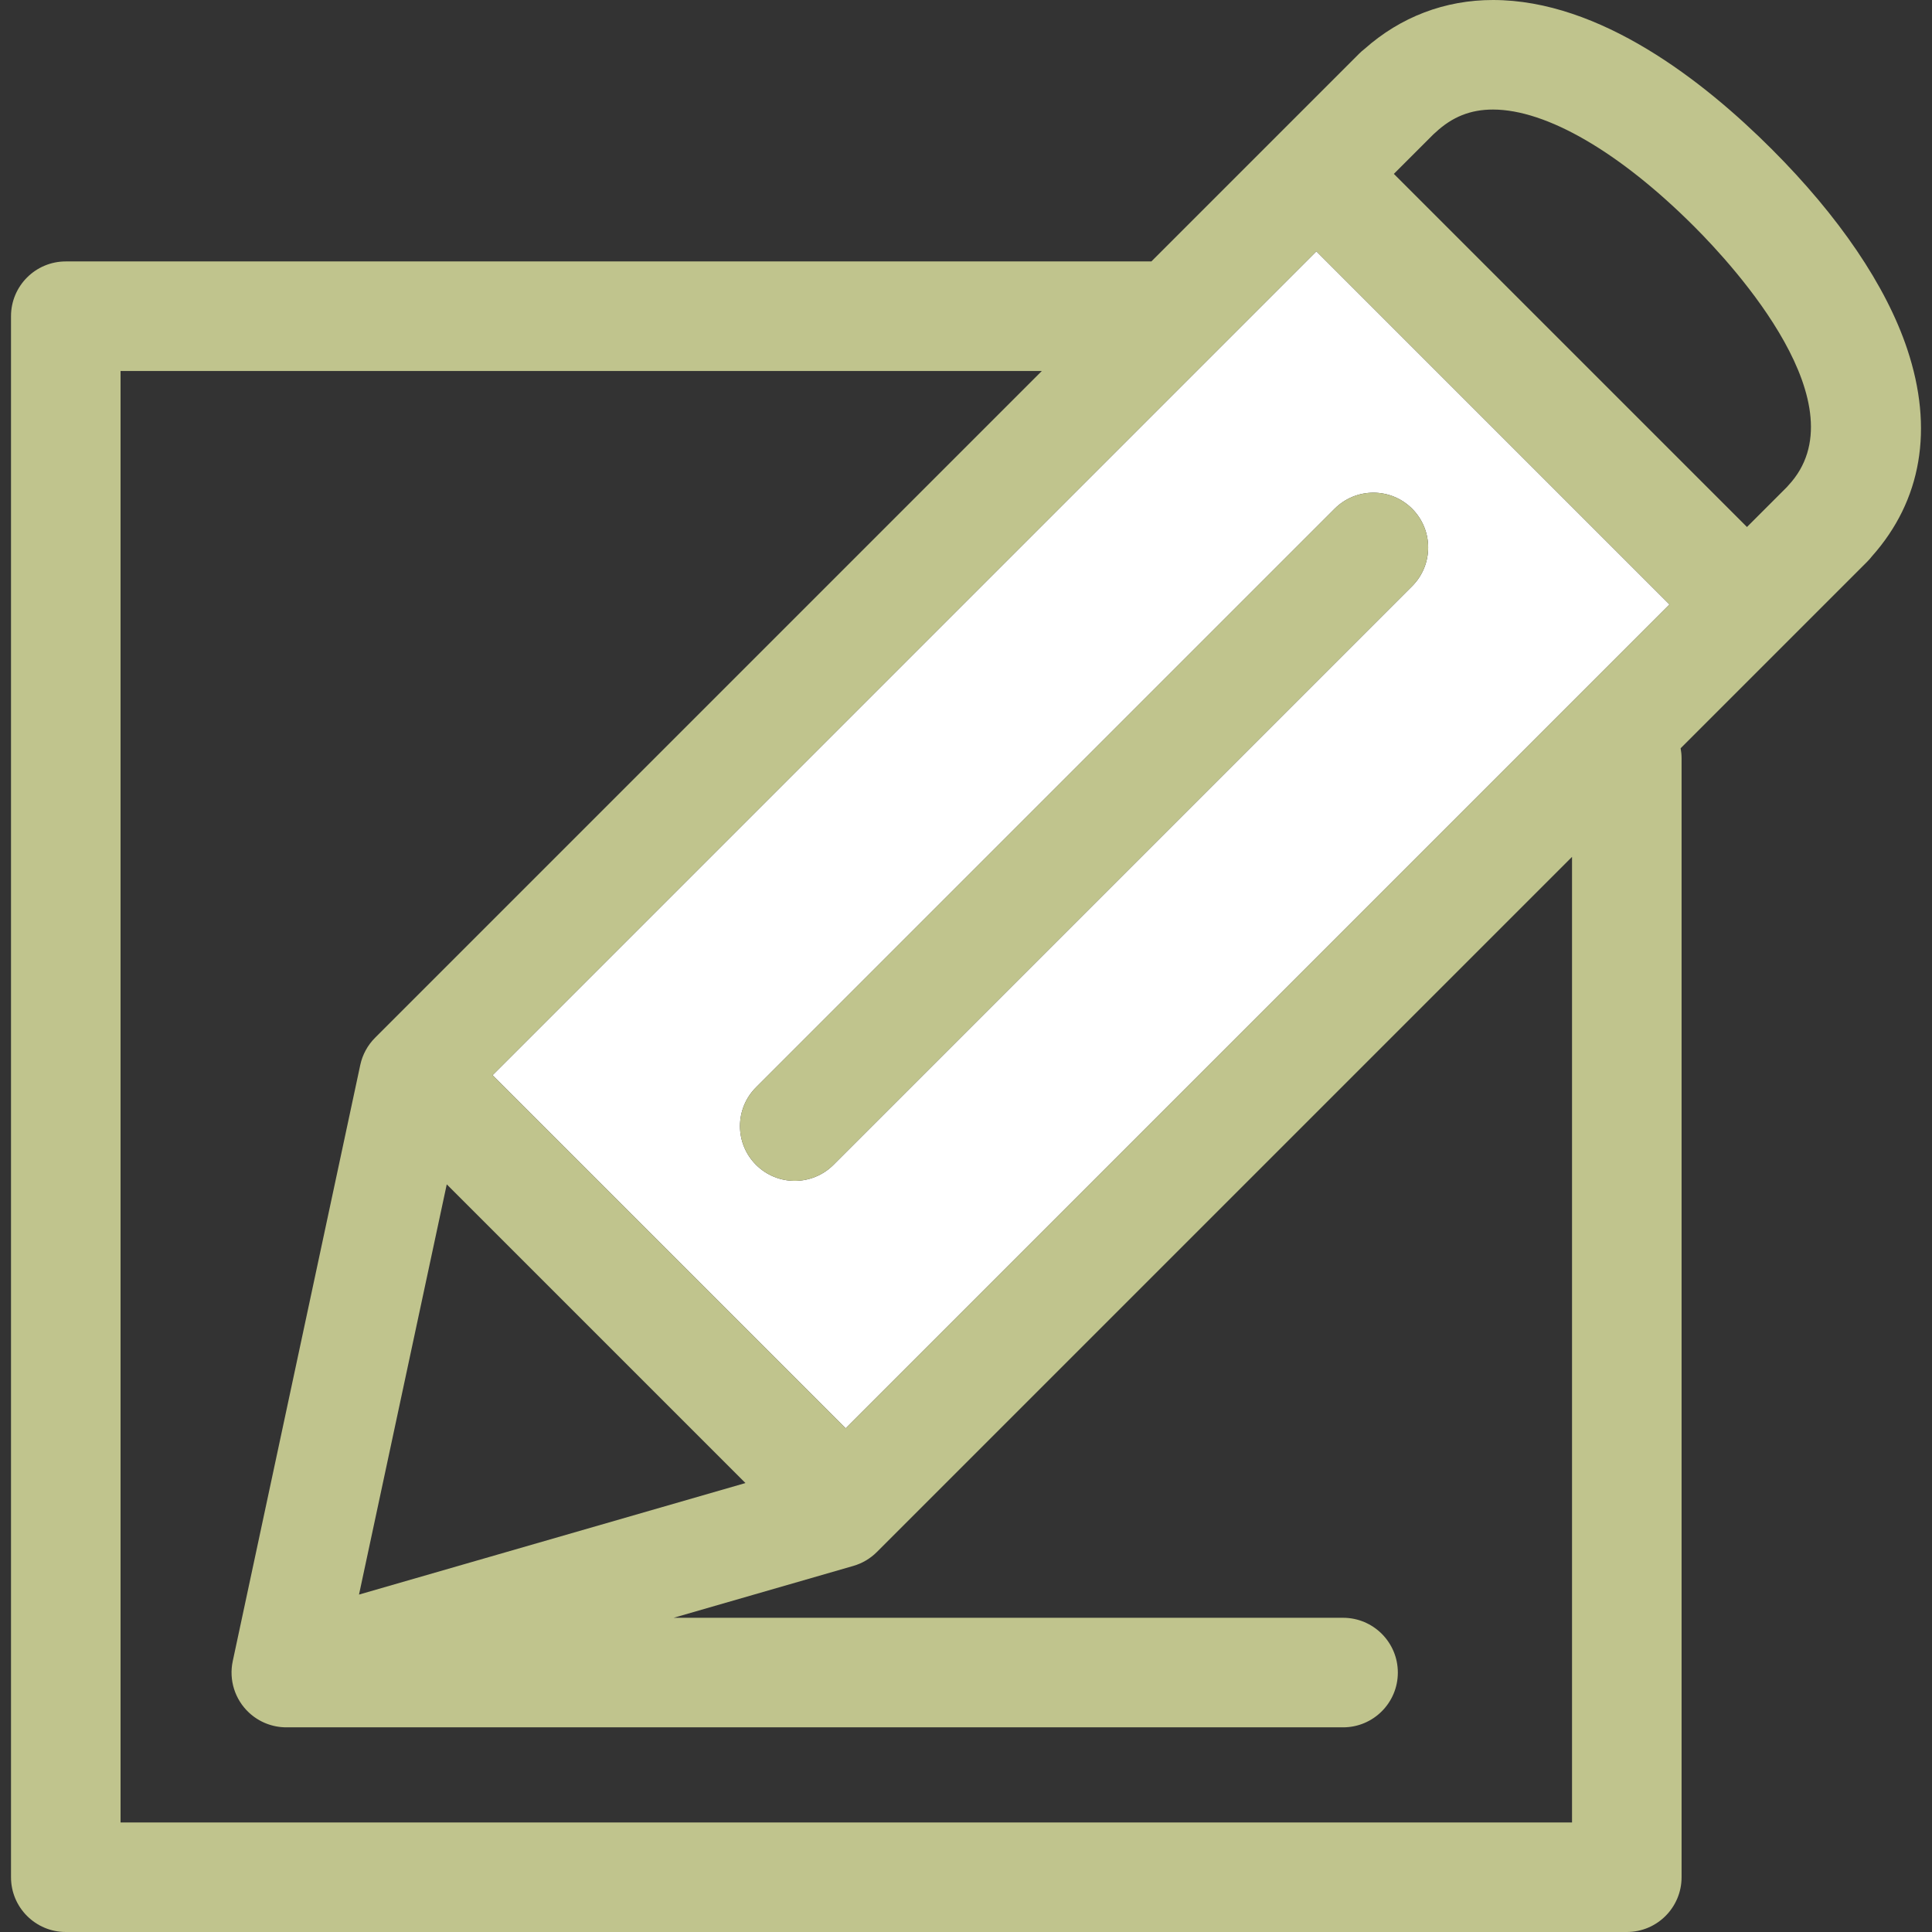 <?xml version="1.0" encoding="iso-8859-1"?>
<!-- Uploaded to: SVG Repo, www.svgrepo.com, Generator: SVG Repo Mixer Tools -->
<!DOCTYPE svg PUBLIC "-//W3C//DTD SVG 1.1//EN" "http://www.w3.org/Graphics/SVG/1.1/DTD/svg11.dtd">
<svg height="800px" width="800px" version="1.1" id="Capa_1" xmlns="http://www.w3.org/2000/svg" xmlns:xlink="http://www.w3.org/1999/xlink" 
	 viewBox="0 0 423.278 423.278" xml:space="preserve">
<rect x="0" y="0" width="423.278" height="423.278" fill="#333333" stroke="none"/>
<g>
	<g>
		<path style="fill:none;" d="M186.95,343.077l-39.367,11.362h146.668c6.629,0,12,5.373,12,12c0,6.627-5.371,12-12,12H66.541
			c-0.643,0-1.268-0.065-1.883-0.163c-0.643,0.105-1.287,0.163-1.928,0.163c-2.998,0-5.932-1.124-8.184-3.222
			c-3.086-2.877-4.435-7.163-3.553-11.288l27.934-130.598c0.484-2.264,1.613-4.339,3.25-5.976L228.255,81.277H26.412v318.001
			h318.001v-211.55L192.108,340.033C190.673,341.467,188.899,342.514,186.95,343.077z"/>
		<polygon style="fill:none;" points="163.321,324.917 97.879,259.474 78.654,349.352 		"/>
		<path style="fill:none;" d="M327.089,24c-4.922,0-8.928,1.6-12.604,5.035c-0.145,0.137-0.293,0.268-0.443,0.395l-8.666,8.666
			l77.363,77.362l8.471-8.47c0.041-0.042,0.084-0.082,0.125-0.123l0.086-0.085c0.123-0.145,0.25-0.288,0.381-0.428
			c16.182-17.318-11.684-47.783-20.609-56.707C354.897,33.346,338.821,24,327.089,24z"/>
		<path style="fill:white;" d="M107.91,235.564l77.362,77.362l180.496-180.498l-77.363-77.363L107.91,235.564z M309.38,111.454
			c4.686,4.686,4.686,12.284,0,16.97L182.606,255.197c-2.344,2.342-5.414,3.514-8.486,3.514c-3.07,0-6.141-1.171-8.484-3.514
			c-4.686-4.687-4.686-12.285,0-16.971l126.773-126.772C297.095,106.768,304.694,106.768,309.38,111.454z"/>
		<path style="fill:#c0c48d;" d="M165.636,255.197c2.344,2.343,5.414,3.514,8.484,3.514c3.072,0,6.142-1.172,8.486-3.514
			L309.38,128.424c4.686-4.687,4.686-12.285,0-16.97c-4.685-4.686-12.285-4.686-16.971,0L165.636,238.226
			C160.95,242.913,160.95,250.51,165.636,255.197z"/>
		<path style="fill:#c0c48d;" d="M417.848,76.476c-4.635-13.872-14.898-29.019-29.686-43.803C373.259,17.768,350.565,0,327.089,0
			c-10.531,0-20.234,3.703-28.135,10.721c-0.412,0.316-0.805,0.661-1.176,1.032l-45.525,45.524H14.412c-6.627,0-12,5.373-12,12
			v342.001c0,6.627,5.373,12,12,12h342.001c6.627,0,12-5.373,12-12V166.123c0-0.748-0.078-1.476-0.209-2.186l39.853-39.854
			c0.08-0.079,0.16-0.157,0.238-0.237c0.002-0.001,0.004-0.003,0.006-0.005l0.781-0.782c0.369-0.369,0.707-0.754,1.017-1.157
			C421.012,109.661,423.694,93.979,417.848,76.476z M163.321,324.917l-84.667,24.436l19.225-89.878L163.321,324.917z
			 M185.272,312.926l-77.362-77.362L288.405,55.066l77.363,77.363L185.272,312.926z M344.413,399.278H26.412V81.277h201.843
			L82.178,227.355c-1.637,1.637-2.766,3.712-3.25,5.976L50.994,363.928c-0.883,4.125,0.467,8.411,3.553,11.288
			c2.252,2.098,5.186,3.222,8.184,3.222c0.641,0,231.52,0,231.52,0c6.629,0,12-5.373,12-12c0-6.627-5.371-12-12-12H147.583
			l39.367-11.362c1.949-0.563,3.723-1.61,5.158-3.044l152.305-152.305V399.278z M391.802,106.351
			c-0.131,0.14-0.258,0.283-0.381,0.428l-0.086,0.085c-0.041,0.041-0.084,0.082-0.125,0.123l-8.471,8.47l-77.363-77.362l8.666-8.666
			c0.15-0.127,0.299-0.258,0.443-0.395C318.161,25.6,322.167,24,327.089,24c11.732,0,27.809,9.346,44.103,25.644
			C380.118,58.568,407.983,89.033,391.802,106.351z"/>
	</g>
</g>
</svg>